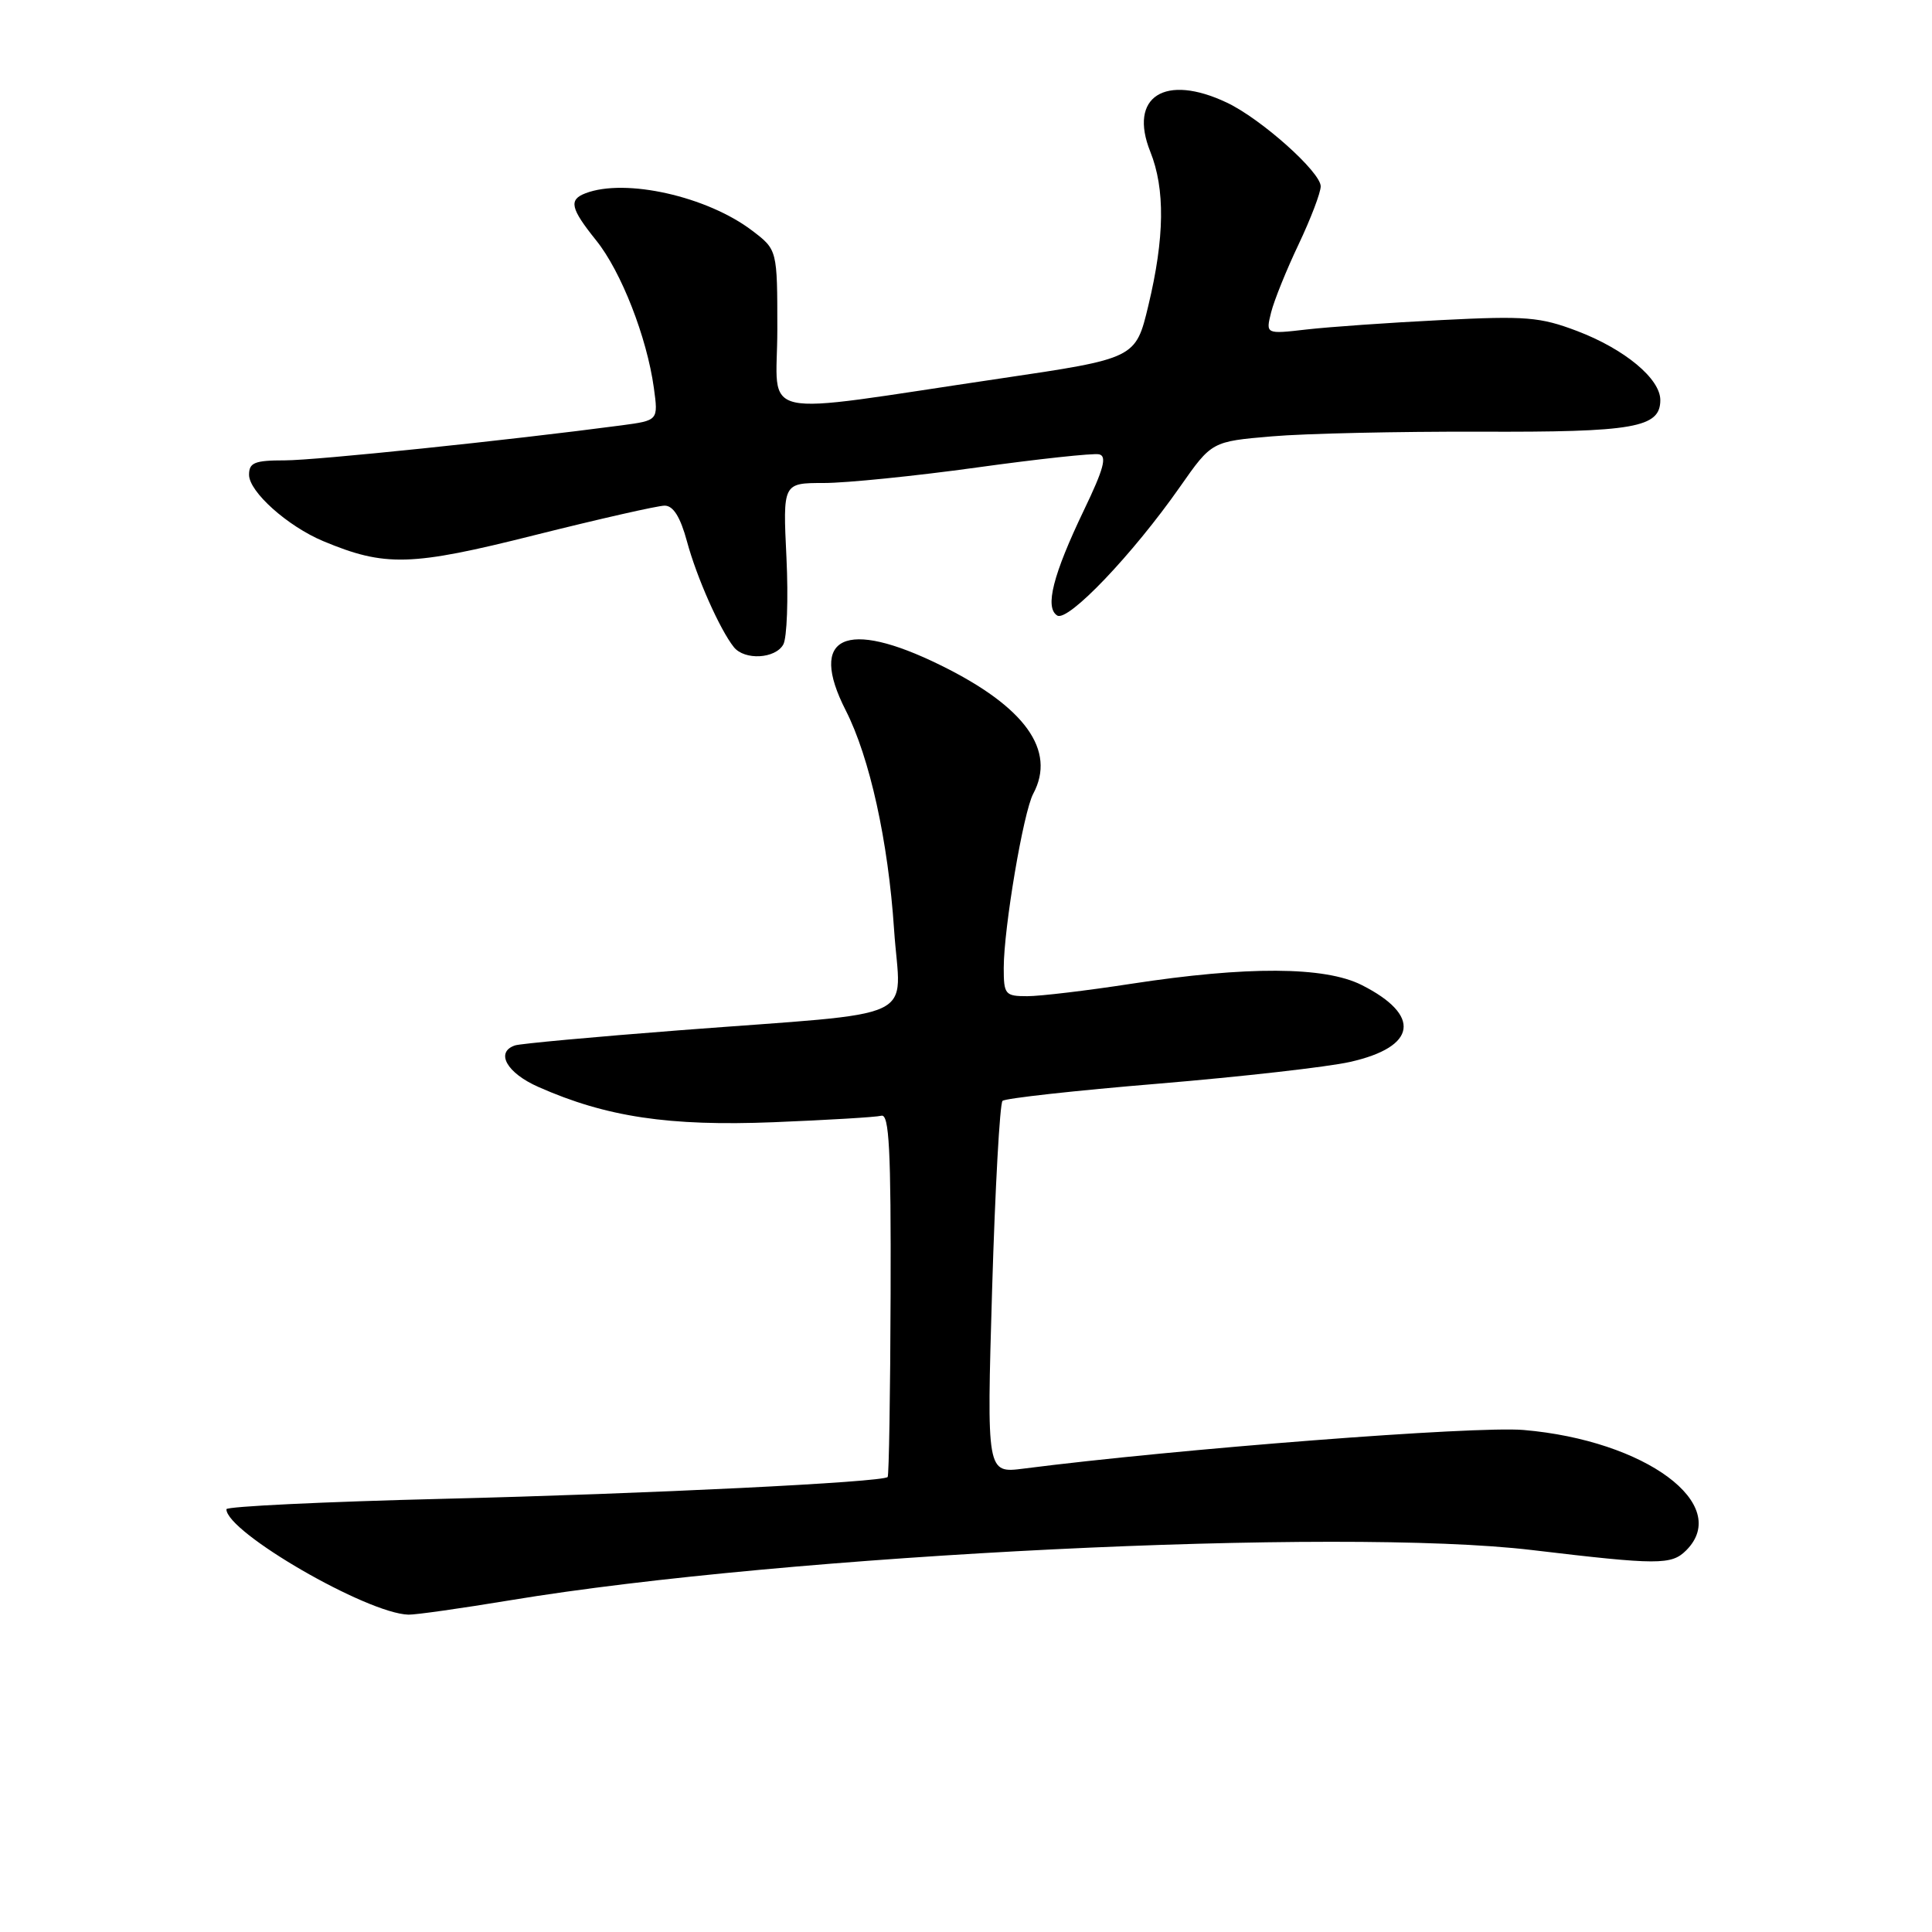 <?xml version="1.0" encoding="UTF-8" standalone="no"?>
<!DOCTYPE svg PUBLIC "-//W3C//DTD SVG 1.1//EN" "http://www.w3.org/Graphics/SVG/1.1/DTD/svg11.dtd" >
<svg xmlns="http://www.w3.org/2000/svg" xmlns:xlink="http://www.w3.org/1999/xlink" version="1.1" viewBox="0 0 256 256">
 <g >
 <path fill="currentColor"
d=" M 67.62 212.04 C 104.39 205.95 177.62 202.36 203.00 205.39 C 219.73 207.38 221.47 207.39 223.43 205.43 C 229.51 199.35 218.03 190.86 201.88 189.48 C 195.49 188.93 155.97 191.99 135.62 194.60 C 130.74 195.22 130.74 195.22 131.46 170.86 C 131.86 157.46 132.48 146.22 132.84 145.87 C 133.20 145.53 142.50 144.50 153.50 143.59 C 164.50 142.67 175.93 141.38 178.89 140.71 C 187.75 138.72 188.38 134.53 180.43 130.52 C 175.54 128.05 165.23 128.00 149.87 130.36 C 144.03 131.26 137.84 132.00 136.12 132.00 C 133.18 132.00 133.00 131.78 133.00 128.25 C 133.01 122.94 135.60 107.61 136.91 105.17 C 139.98 99.43 135.83 93.65 124.66 88.16 C 112.02 81.93 107.04 84.28 112.06 94.12 C 115.24 100.36 117.69 111.44 118.47 123.18 C 119.30 135.62 122.76 134.00 90.00 136.52 C 78.72 137.39 68.94 138.29 68.25 138.52 C 65.59 139.41 67.14 142.18 71.35 144.03 C 80.33 148.01 88.65 149.25 102.50 148.70 C 109.65 148.41 116.08 148.03 116.79 147.84 C 117.82 147.57 118.07 152.35 118.01 171.45 C 117.97 184.62 117.79 195.54 117.62 195.71 C 116.92 196.41 85.75 197.94 58.75 198.60 C 42.94 198.99 30.00 199.61 30.00 199.98 C 30.00 203.02 48.61 213.79 54.12 213.95 C 55.02 213.98 61.09 213.12 67.62 212.04 Z  M 103.79 85.40 C 104.28 84.53 104.47 79.35 104.21 73.90 C 103.73 64.00 103.73 64.00 109.16 64.00 C 112.14 64.00 121.25 63.08 129.40 61.95 C 137.55 60.82 144.85 60.03 145.63 60.20 C 146.71 60.43 146.25 62.15 143.63 67.59 C 139.52 76.17 138.41 80.52 140.09 81.56 C 141.52 82.44 150.10 73.45 156.36 64.50 C 160.56 58.50 160.56 58.50 168.53 57.82 C 172.91 57.44 185.30 57.17 196.06 57.20 C 216.56 57.28 220.00 56.67 220.00 53.01 C 220.00 50.18 215.27 46.26 209.00 43.87 C 204.07 42.00 202.20 41.84 191.00 42.41 C 184.12 42.75 176.07 43.32 173.11 43.66 C 167.71 44.28 167.71 44.28 168.43 41.39 C 168.83 39.80 170.47 35.74 172.08 32.36 C 173.68 28.98 175.00 25.53 175.00 24.69 C 175.00 22.80 167.11 15.75 162.57 13.60 C 154.35 9.70 149.50 12.81 152.42 20.10 C 154.40 25.04 154.32 31.50 152.16 40.50 C 150.48 47.50 150.48 47.50 132.49 50.16 C 99.43 55.05 103.00 55.84 103.00 43.68 C 103.00 33.10 103.00 33.10 99.68 30.57 C 93.71 26.02 82.86 23.58 77.58 25.61 C 75.33 26.47 75.59 27.61 79.00 31.86 C 82.31 35.97 85.72 44.71 86.64 51.40 C 87.23 55.71 87.23 55.71 82.37 56.36 C 67.34 58.35 41.85 61.00 37.75 61.00 C 33.74 61.00 33.00 61.30 33.00 62.91 C 33.00 65.16 38.10 69.72 42.82 71.70 C 51.03 75.13 54.44 75.04 70.88 70.90 C 79.42 68.76 87.16 67.00 88.07 67.00 C 89.21 67.00 90.15 68.50 91.03 71.75 C 92.32 76.53 95.39 83.43 97.24 85.75 C 98.66 87.52 102.73 87.30 103.79 85.40 Z "/>
</g>
</svg>